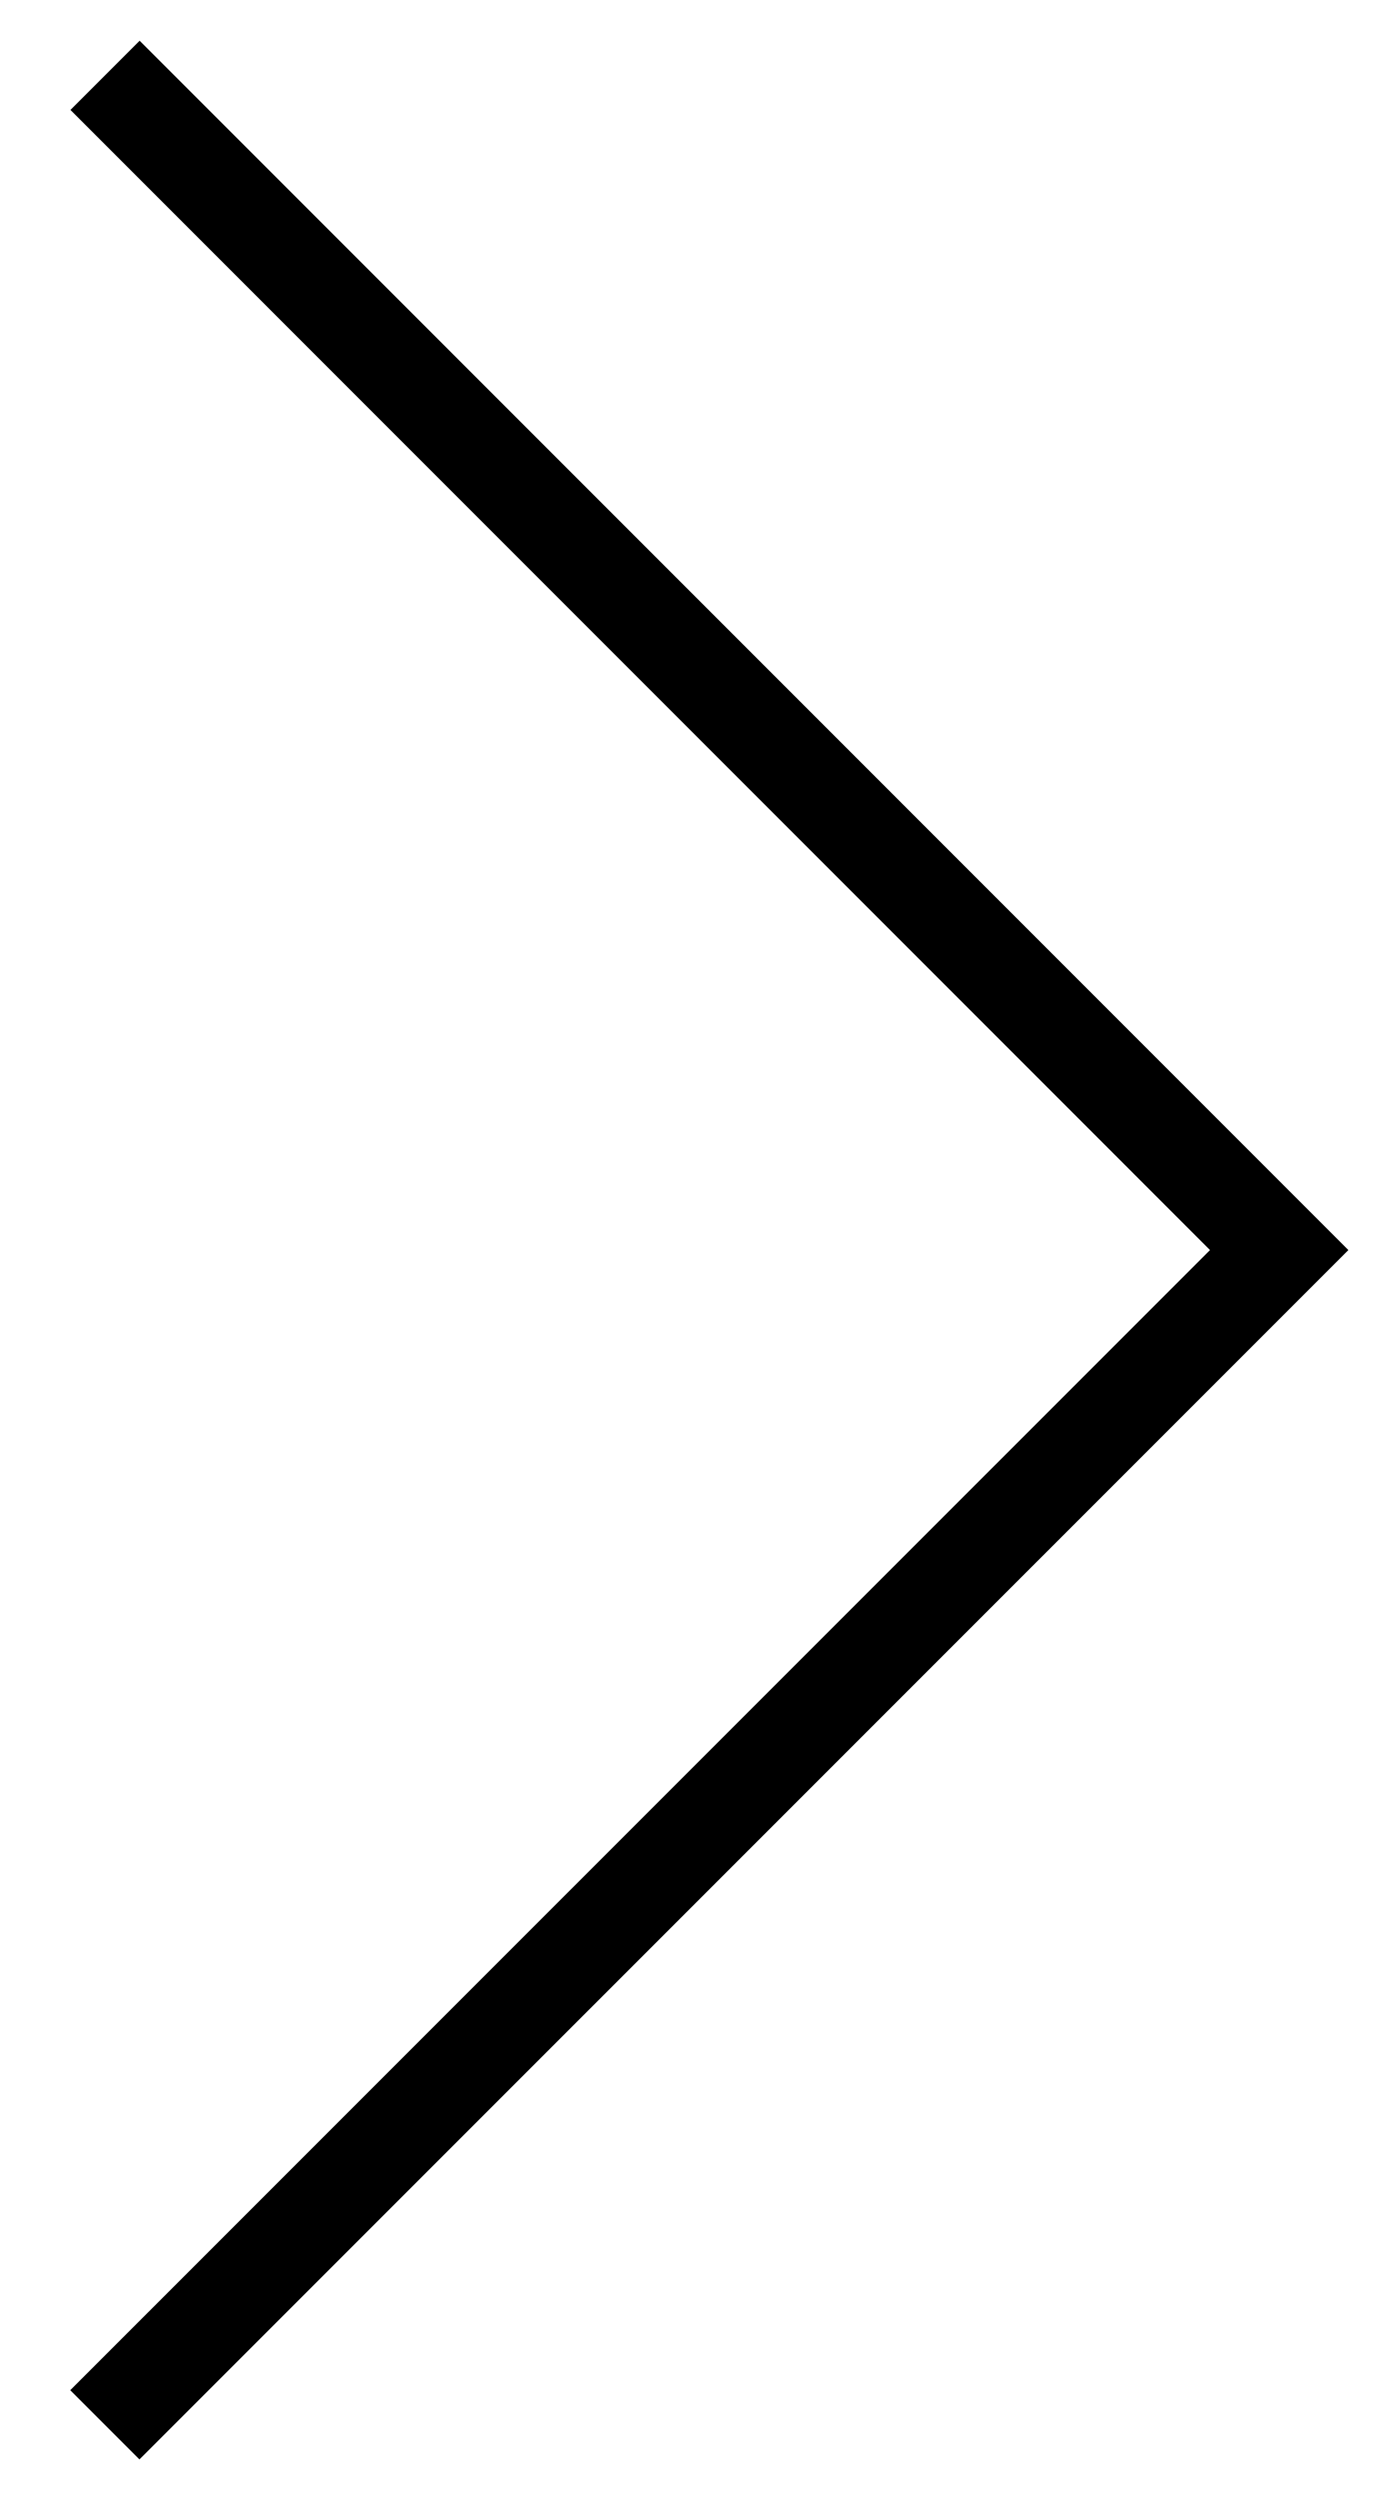 <?xml version="1.0" encoding="utf-8"?>
<!-- Generator: Adobe Illustrator 16.0.0, SVG Export Plug-In . SVG Version: 6.00 Build 0)  -->
<!DOCTYPE svg PUBLIC "-//W3C//DTD SVG 1.1//EN" "http://www.w3.org/Graphics/SVG/1.1/DTD/svg11.dtd">
<svg version="1.1" id="Layer_1" xmlns="http://www.w3.org/2000/svg" xmlns:xlink="http://www.w3.org/1999/xlink" x="0px" y="0px"
	 width="14.143px" height="25.537px" viewBox="0 0 14.143 25.537" enable-background="new 0 0 14.143 25.537" xml:space="preserve">
<g>
	<polygon points="1.425,25.122 13.779,12.769 1.427,0.416 0.72,1.123 12.365,12.769 0.718,24.415 	"/>
</g>
</svg>
